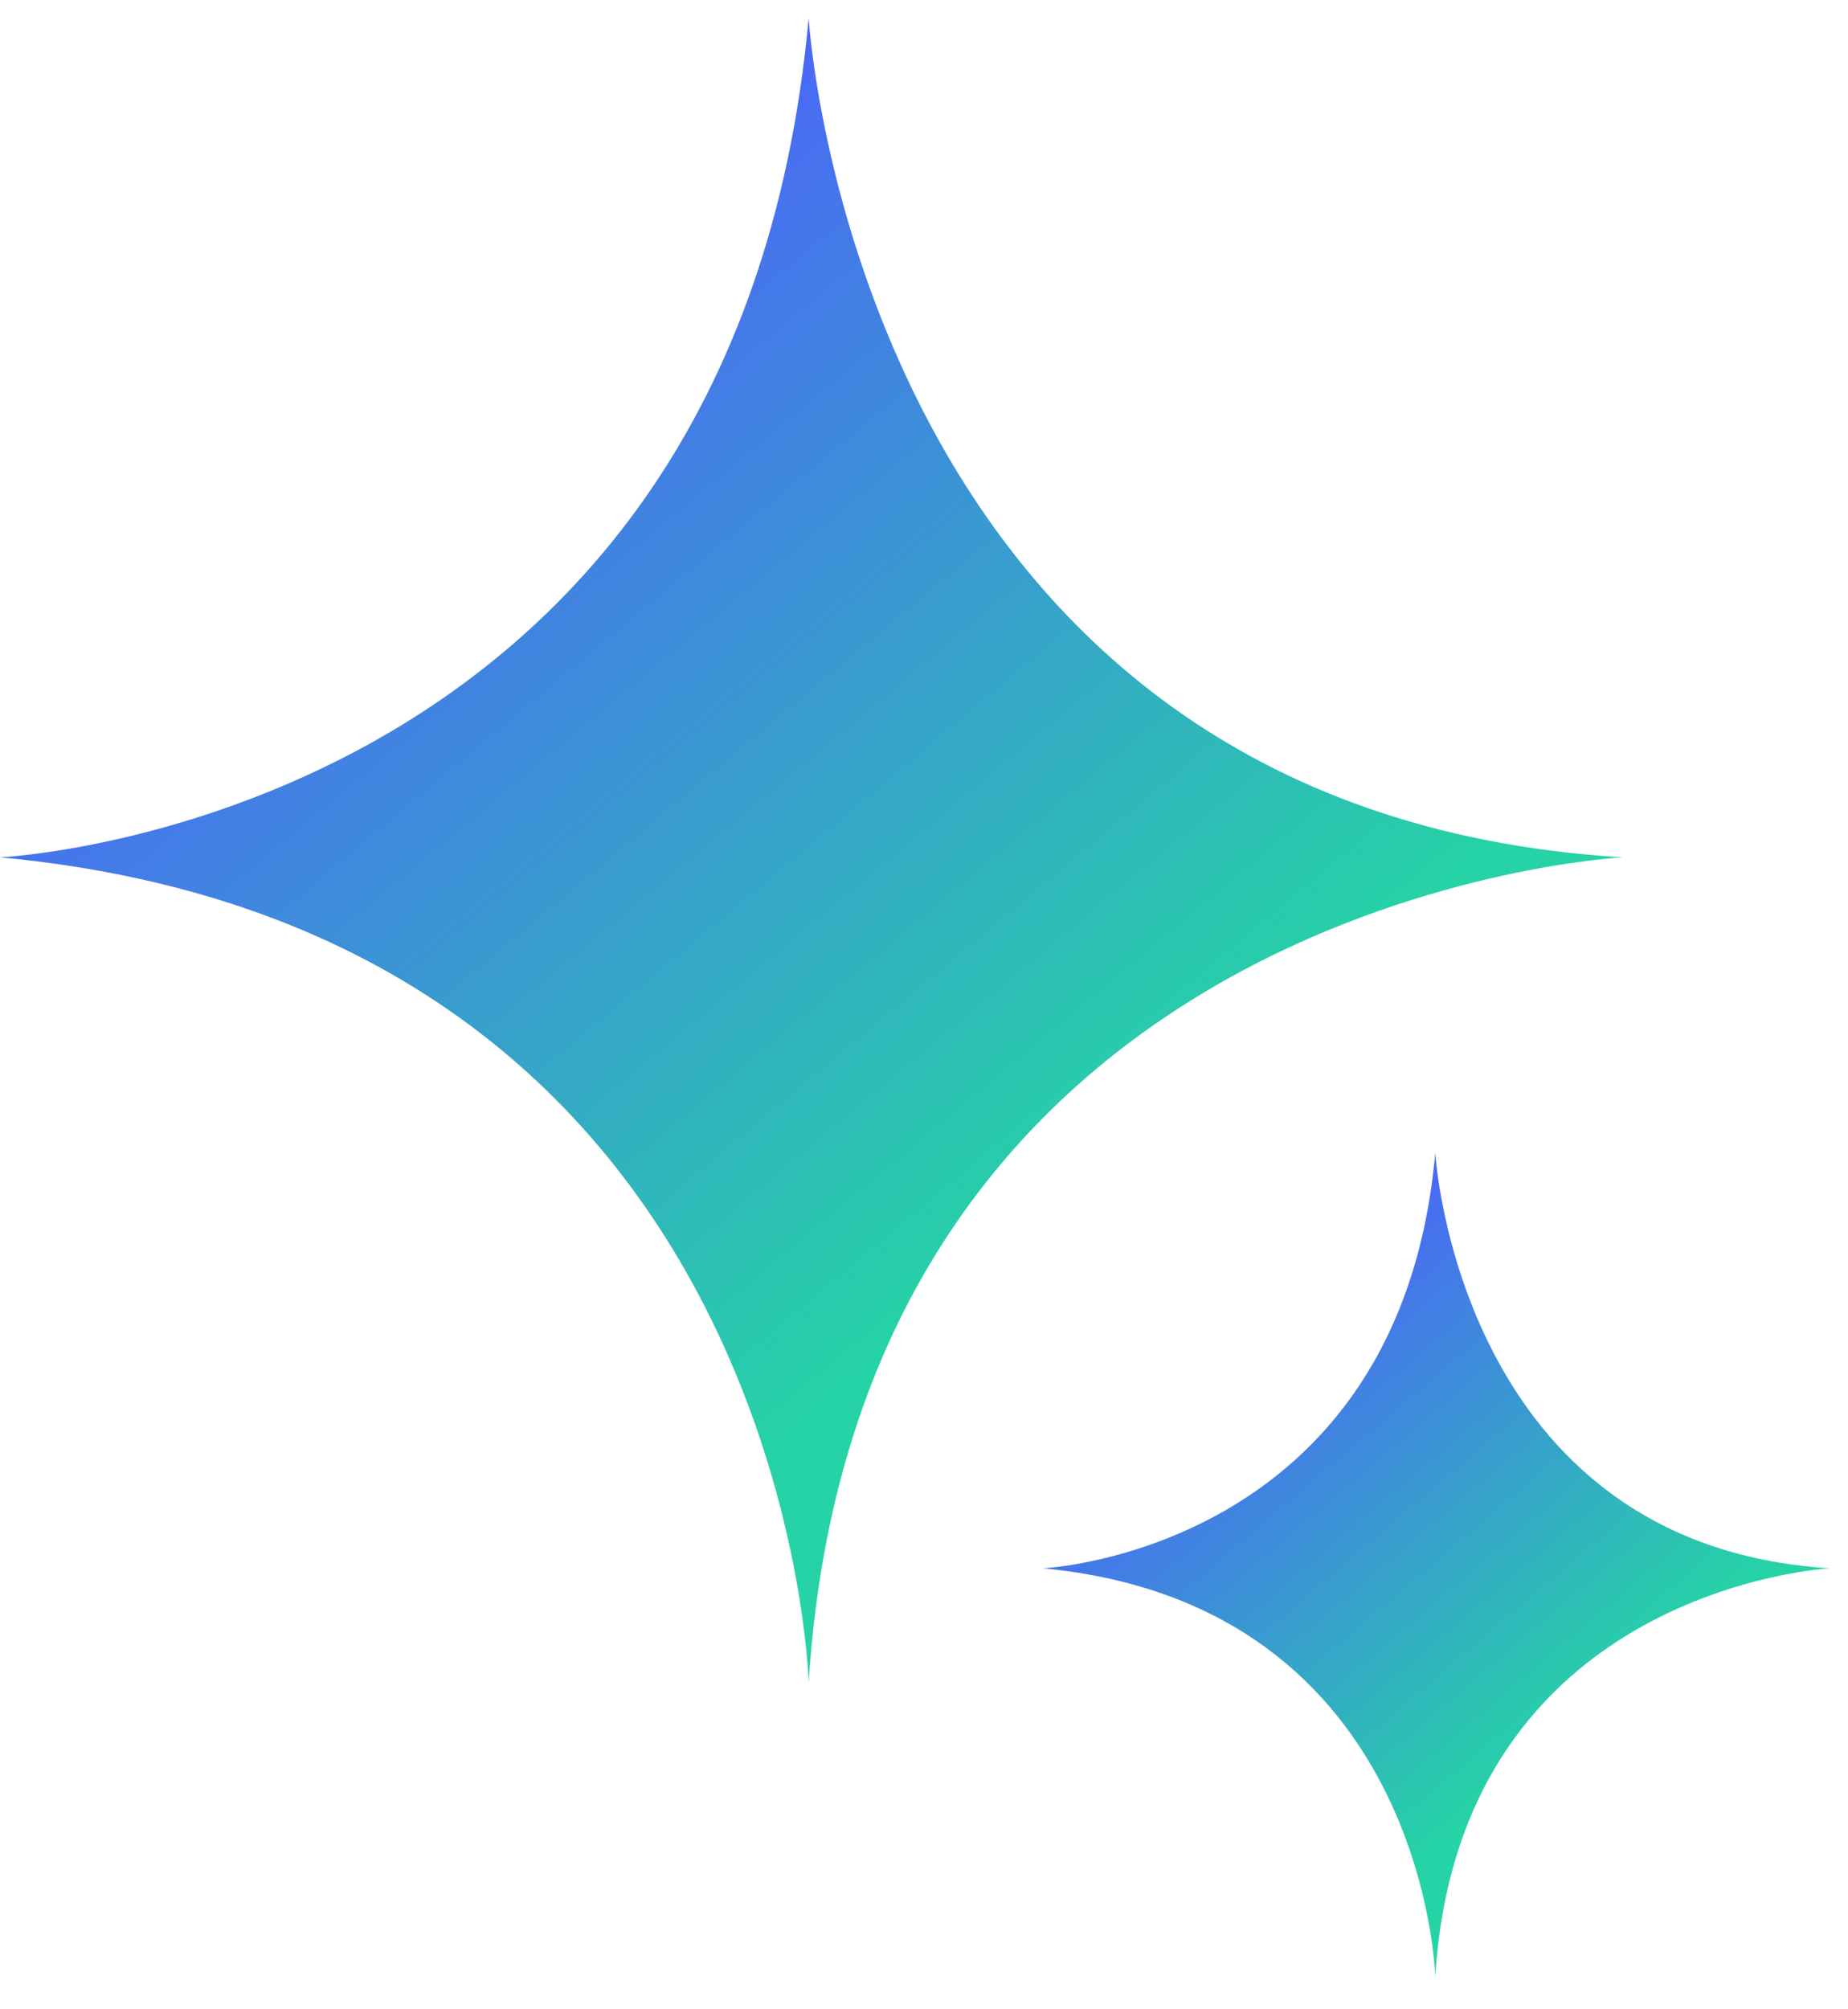 <svg xmlns="http://www.w3.org/2000/svg" width="69" height="75" viewBox="0 0 89 95" fill="none">
<path d="M38.945 80.137C38.945 80.137 37.993 43.96 0 40.408C0 40.408 35.402 38.778 38.945 0C38.945 0 41.192 38.169 78.137 40.408C78.137 40.408 41.342 42.285 38.945 80.137Z" fill="url(#paint0_linear_2653_9946)"/>
<path d="M69.123 94.299C69.123 94.299 68.661 76.396 50.234 74.638C50.234 74.638 67.404 73.831 69.123 54.641C69.123 54.641 70.213 73.53 88.131 74.638C88.131 74.638 70.285 75.567 69.123 94.299Z" fill="url(#paint1_linear_2653_9946)"/>
<defs>
<linearGradient id="paint0_linear_2653_9946" x1="28.202" y1="1.763" x2="65.067" y2="45.904" gradientUnits="userSpaceOnUse">
<stop stop-color="#4E5BFF"/>
<stop offset="1" stop-color="#26D3A6"/>
</linearGradient>
<linearGradient id="paint1_linear_2653_9946" x1="63.912" y1="55.513" x2="82.219" y2="76.995" gradientUnits="userSpaceOnUse">
<stop stop-color="#4E5BFF"/>
<stop offset="1" stop-color="#26D3A6"/>
</linearGradient>
</defs>
</svg>
